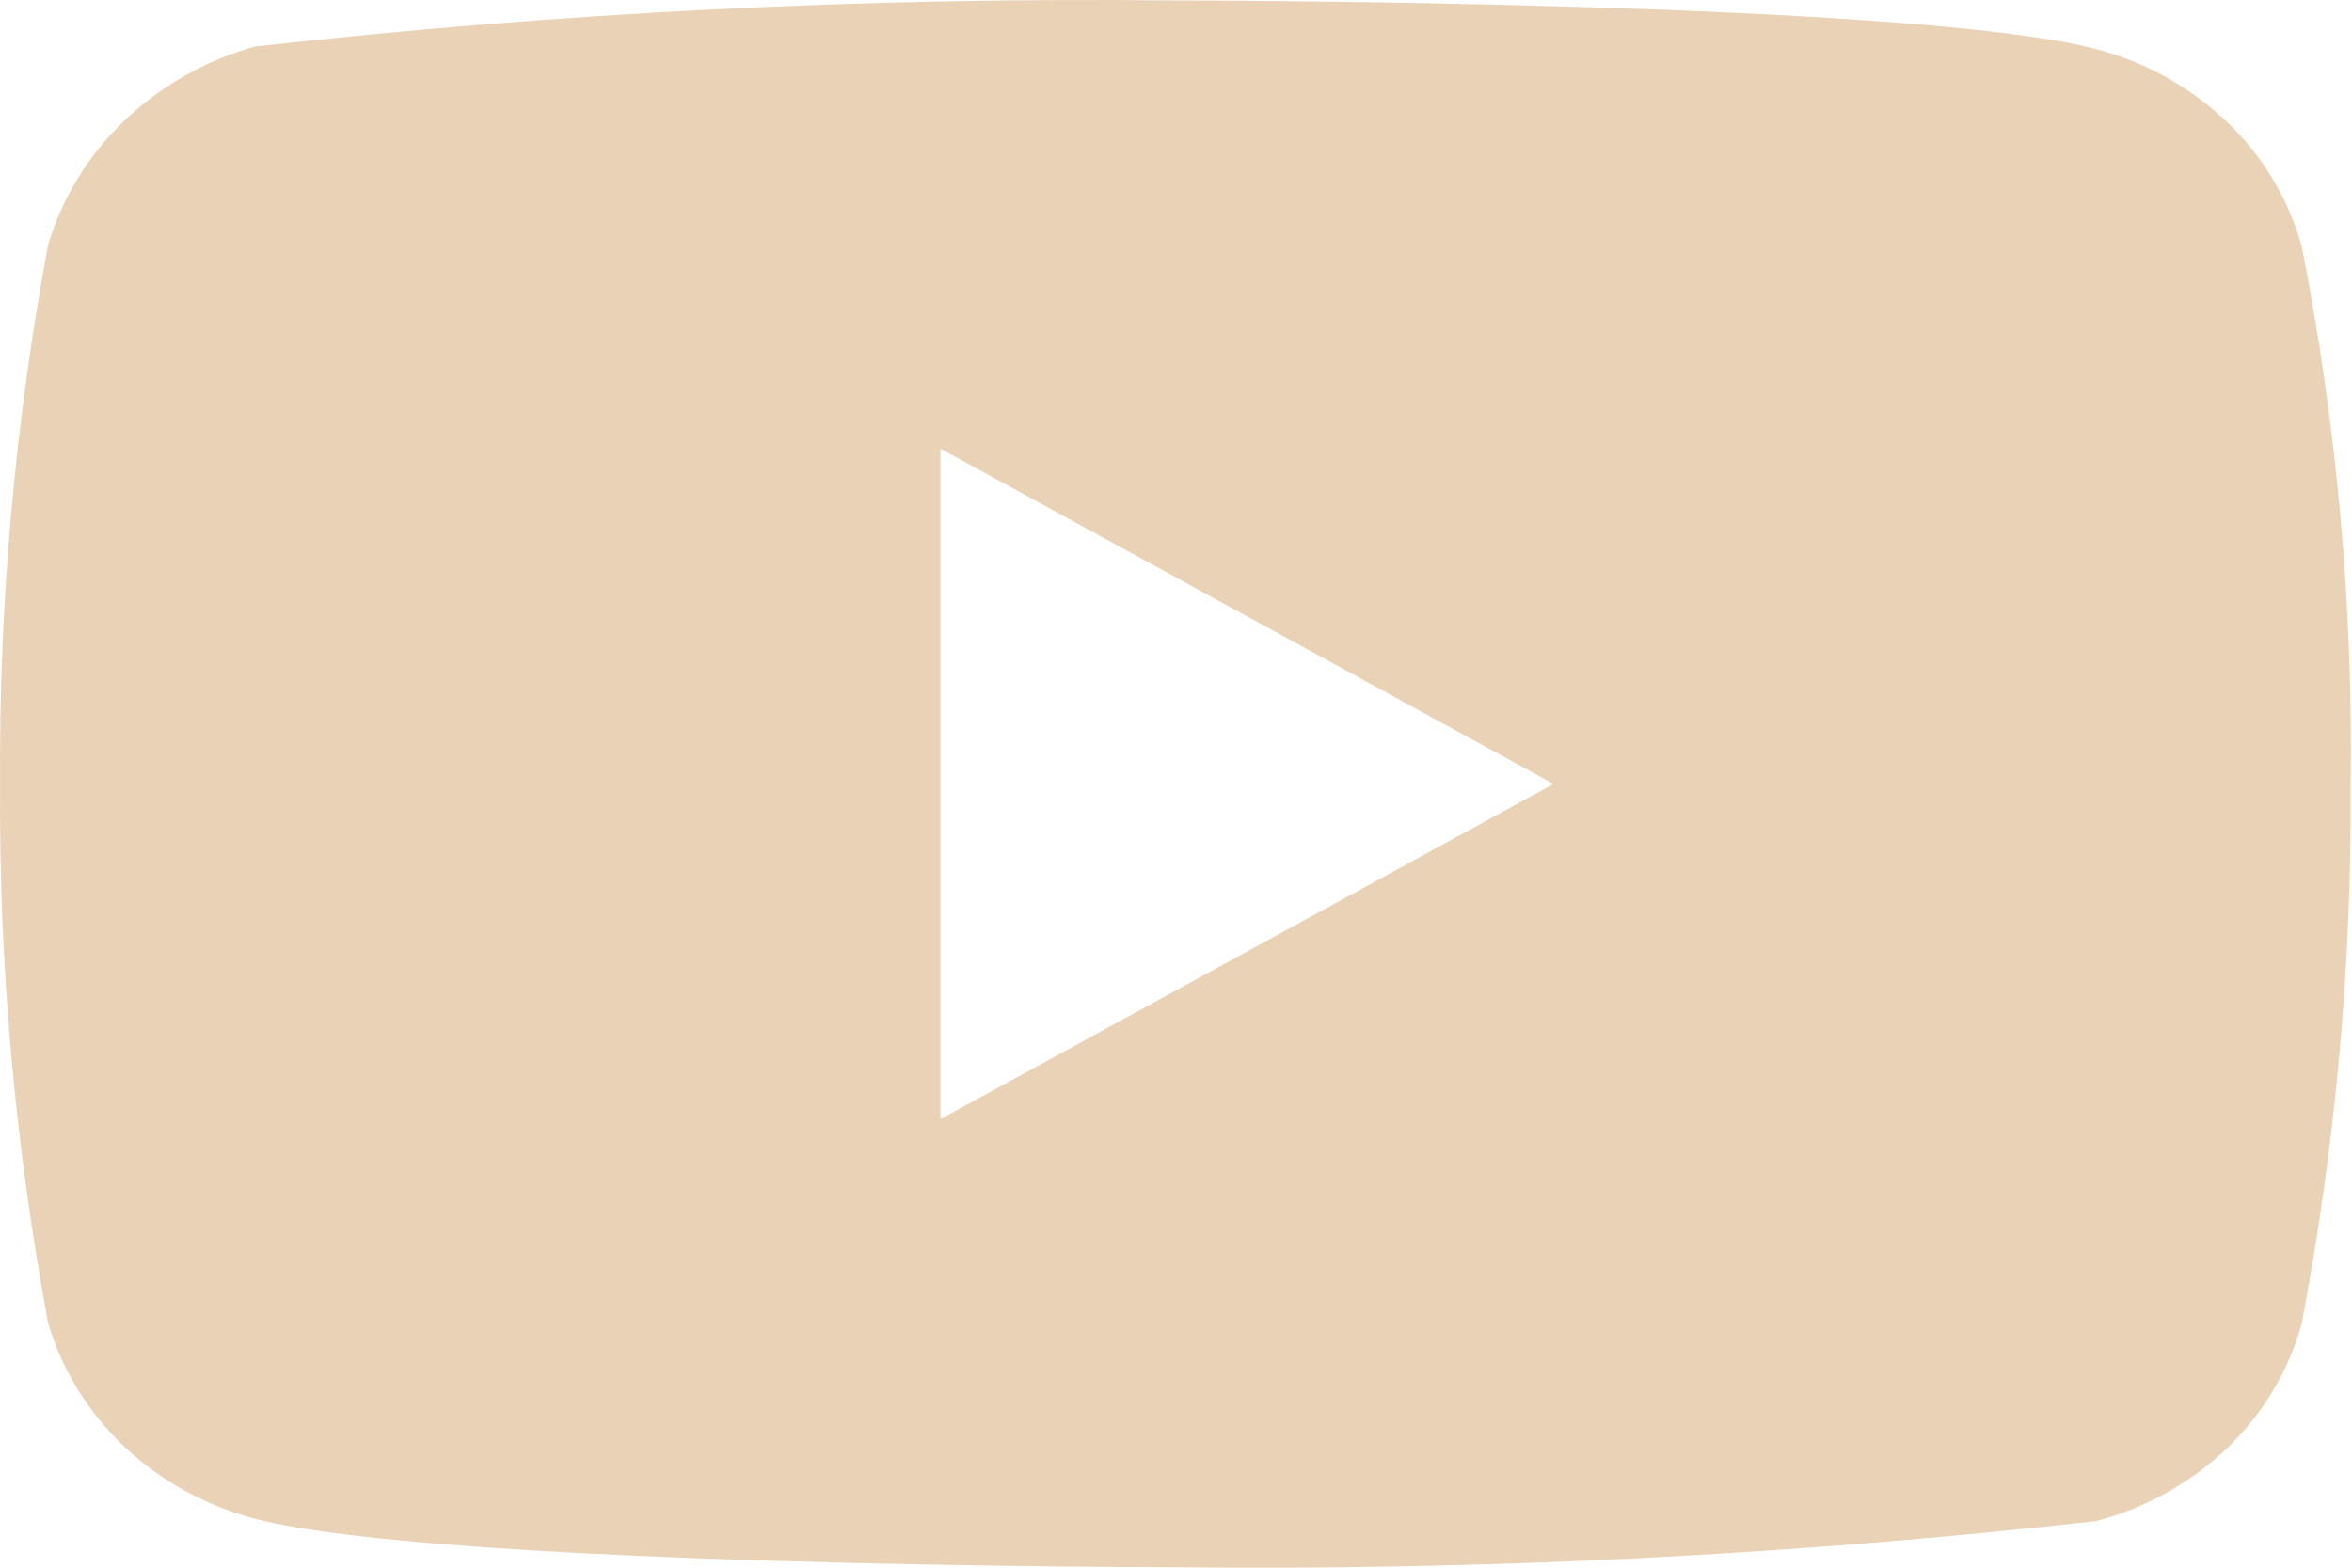 <svg width="45" height="30" viewBox="0 0 45 30" fill="none" xmlns="http://www.w3.org/2000/svg">
<path d="M44.036 4.707C43.782 3.799 43.286 2.976 42.601 2.327C41.897 1.658 41.034 1.18 40.094 0.937C36.575 0.009 22.476 0.009 22.476 0.009C16.598 -0.058 10.722 0.237 4.881 0.89C3.94 1.151 3.079 1.64 2.373 2.314C1.68 2.981 1.178 3.804 0.916 4.705C0.285 8.1 -0.021 11.547 0.001 15C-0.021 18.45 0.284 21.896 0.916 25.295C1.172 26.192 1.673 27.011 2.368 27.673C3.063 28.334 3.929 28.812 4.881 29.065C8.447 29.991 22.476 29.991 22.476 29.991C28.361 30.058 34.245 29.764 40.094 29.11C41.034 28.867 41.897 28.389 42.601 27.72C43.285 27.071 43.781 26.248 44.035 25.34C44.681 21.946 44.995 18.498 44.973 15.043C45.022 11.574 44.708 8.109 44.036 4.705V4.707ZM17.994 21.416V8.586L29.724 15.002L17.994 21.416Z" fill="#EAD2B7"/>
</svg>
